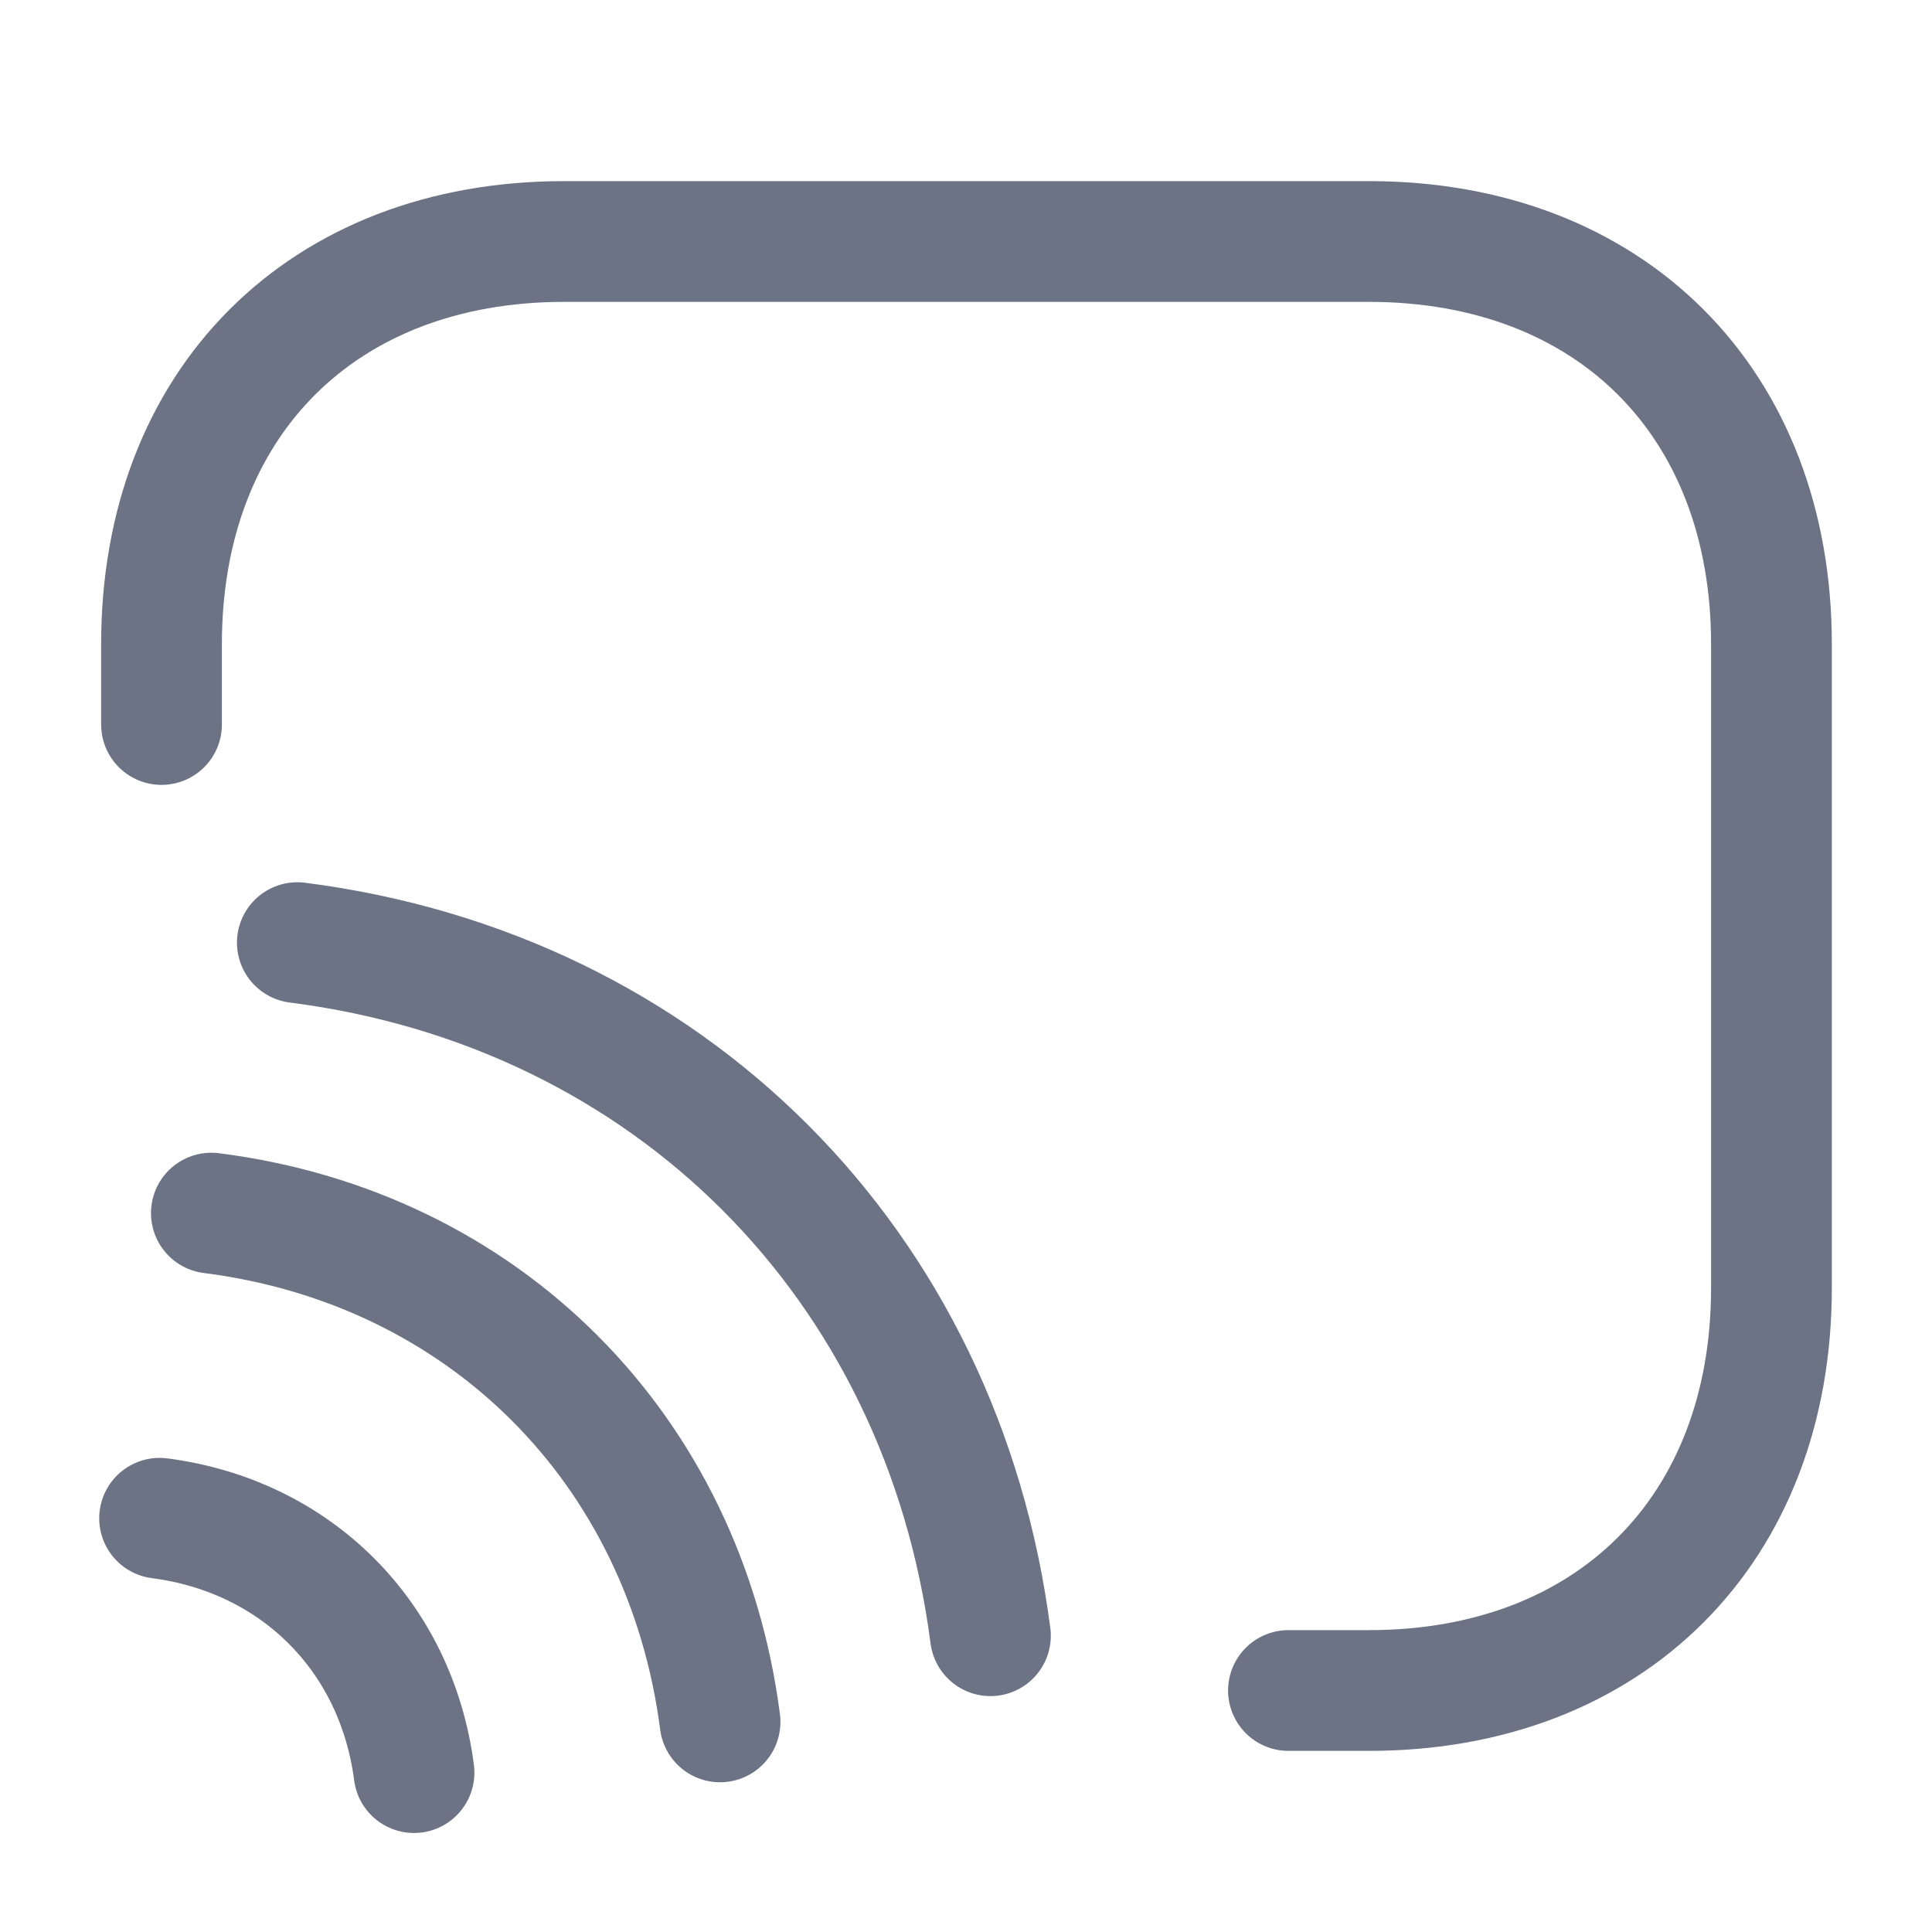 <svg width="20" height="20" viewBox="0 0 20 20" fill="none" xmlns="http://www.w3.org/2000/svg">
<path d="M1.672 7.5V6.667C1.672 4.167 3.339 2.5 5.839 2.5H14.172C16.672 2.5 18.338 4.167 18.338 6.667V13.333C18.338 15.833 16.672 17.5 14.172 17.5H13.338" stroke="#6B7385" stroke-width="1.25" stroke-linecap="round" stroke-linejoin="round"/>
<path d="M3.078 9.758C6.928 10.25 9.753 13.083 10.253 16.933" stroke="#6B7385" stroke-width="1.25" stroke-linecap="round" stroke-linejoin="round"/>
<path d="M2.188 12.558C5.013 12.917 7.088 15 7.454 17.825" stroke="#6B7385" stroke-width="1.25" stroke-linecap="round" stroke-linejoin="round"/>
<path d="M1.652 15.717C3.061 15.9 4.102 16.933 4.286 18.35" stroke="#6B7385" stroke-width="1.25" stroke-linecap="round" stroke-linejoin="round"/>
</svg>
